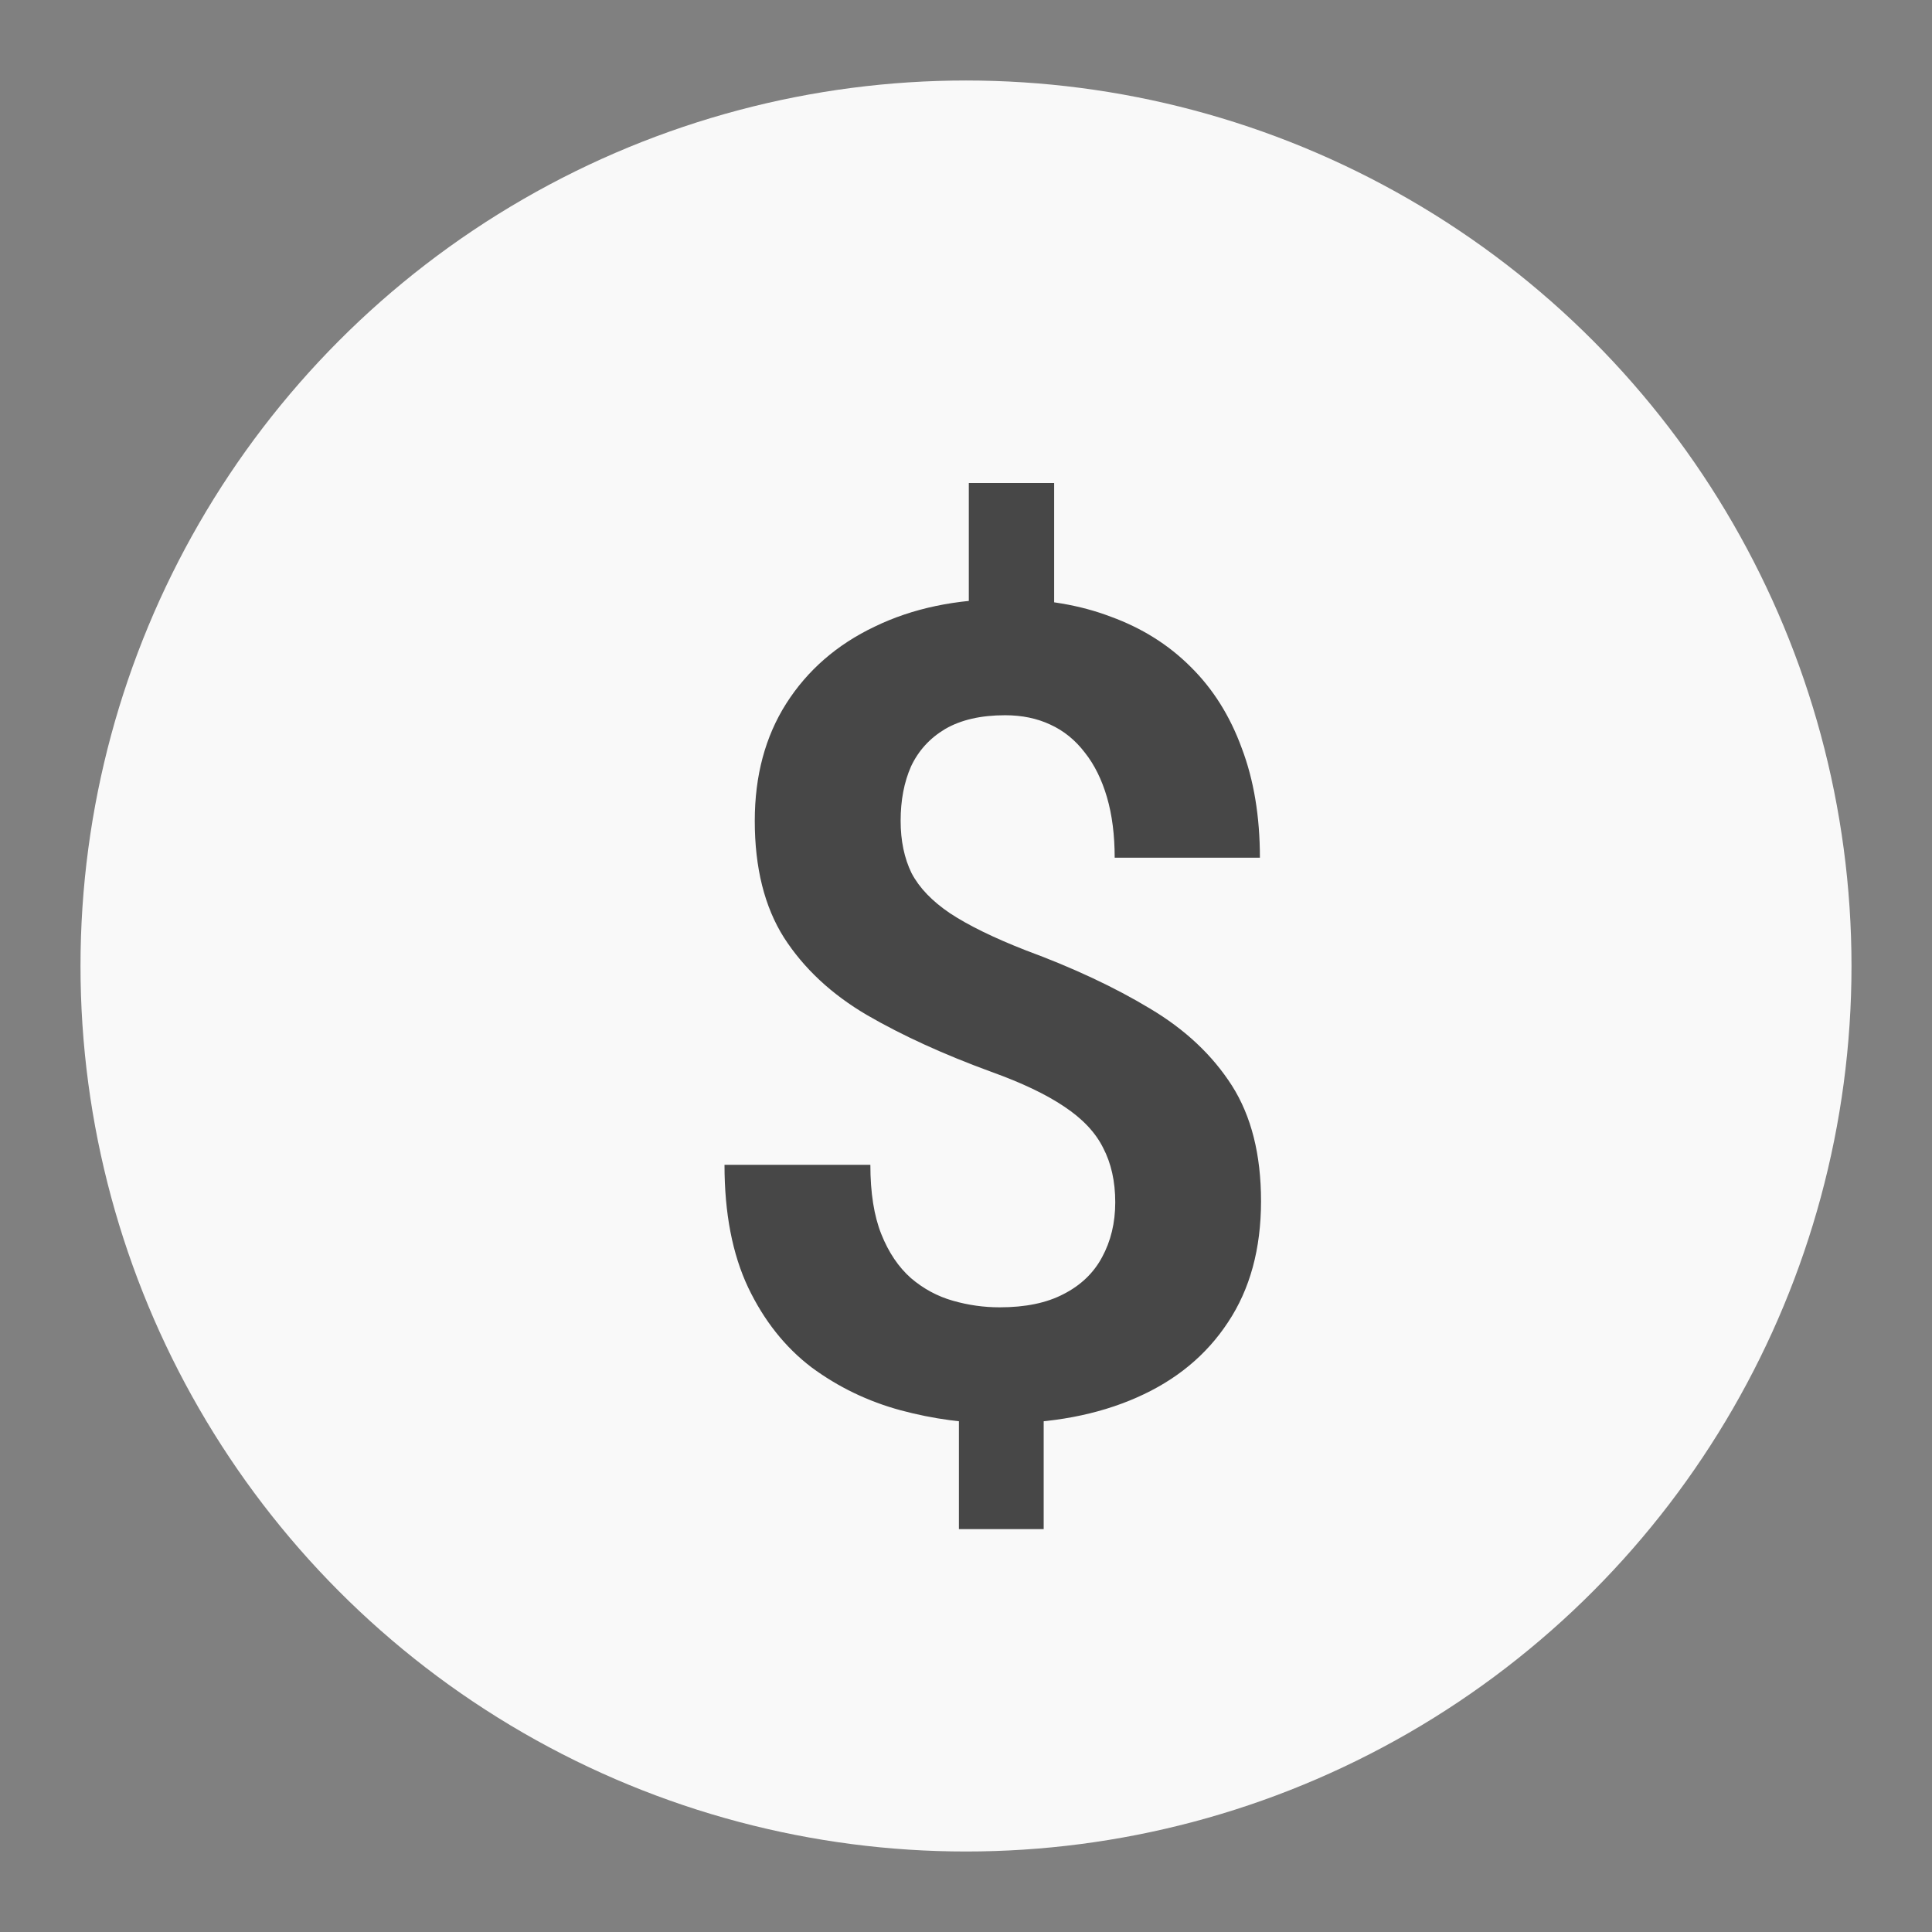 <svg width="24" height="24" viewBox="0 0 24 24" fill="none" xmlns="http://www.w3.org/2000/svg">
<rect x="0" y="0" width="24" height="24" fill="#808080" stroke="none"/>
<mask id="mask0_4722_80420" style="mask-type:alpha" maskUnits="userSpaceOnUse" x="0" y="0" width="24" height="24">
<rect width="24" height="24" fill="#C4C4C4"/>
</mask>
<g mask="url(#mask0_4722_80420)">
<circle cx="12" cy="12" r="11" fill="#F9F9F9"/>
<path d="M13.095 6V8.03H12.035V6H13.095ZM12.965 17.163V18.995H11.912V17.163H12.965ZM13.854 14.935C13.854 14.675 13.803 14.449 13.703 14.258C13.607 14.066 13.446 13.896 13.218 13.745C12.995 13.595 12.694 13.451 12.315 13.315C11.727 13.1 11.213 12.866 10.771 12.61C10.329 12.351 9.984 12.029 9.738 11.646C9.497 11.264 9.376 10.781 9.376 10.197C9.376 9.637 9.506 9.151 9.766 8.741C10.03 8.326 10.397 8.007 10.866 7.784C11.336 7.556 11.88 7.442 12.5 7.442C12.983 7.442 13.416 7.515 13.799 7.661C14.186 7.802 14.517 8.01 14.79 8.283C15.068 8.557 15.28 8.894 15.426 9.295C15.576 9.691 15.651 10.145 15.651 10.655H13.847C13.847 10.373 13.815 10.122 13.751 9.903C13.687 9.685 13.596 9.5 13.477 9.35C13.359 9.195 13.216 9.078 13.047 9.001C12.883 8.924 12.696 8.885 12.486 8.885C12.185 8.885 11.937 8.942 11.741 9.056C11.55 9.17 11.409 9.325 11.317 9.521C11.231 9.716 11.188 9.942 11.188 10.197C11.188 10.443 11.233 10.66 11.324 10.847C11.42 11.029 11.579 11.195 11.803 11.346C12.031 11.496 12.343 11.649 12.739 11.804C13.332 12.023 13.847 12.264 14.284 12.528C14.722 12.788 15.061 13.107 15.303 13.485C15.544 13.864 15.665 14.342 15.665 14.921C15.665 15.513 15.528 16.015 15.255 16.425C14.986 16.835 14.608 17.147 14.12 17.361C13.633 17.576 13.065 17.683 12.418 17.683C12.003 17.683 11.593 17.628 11.188 17.519C10.782 17.409 10.413 17.231 10.08 16.985C9.752 16.735 9.49 16.404 9.294 15.994C9.098 15.579 9 15.071 9 14.47H10.812C10.812 14.816 10.857 15.103 10.948 15.331C11.039 15.559 11.162 15.741 11.317 15.878C11.472 16.01 11.646 16.104 11.837 16.158C12.028 16.213 12.222 16.24 12.418 16.24C12.737 16.24 13.001 16.186 13.211 16.076C13.425 15.967 13.585 15.814 13.69 15.618C13.799 15.418 13.854 15.19 13.854 14.935Z" fill="#474747"/>
</g>
</svg>
